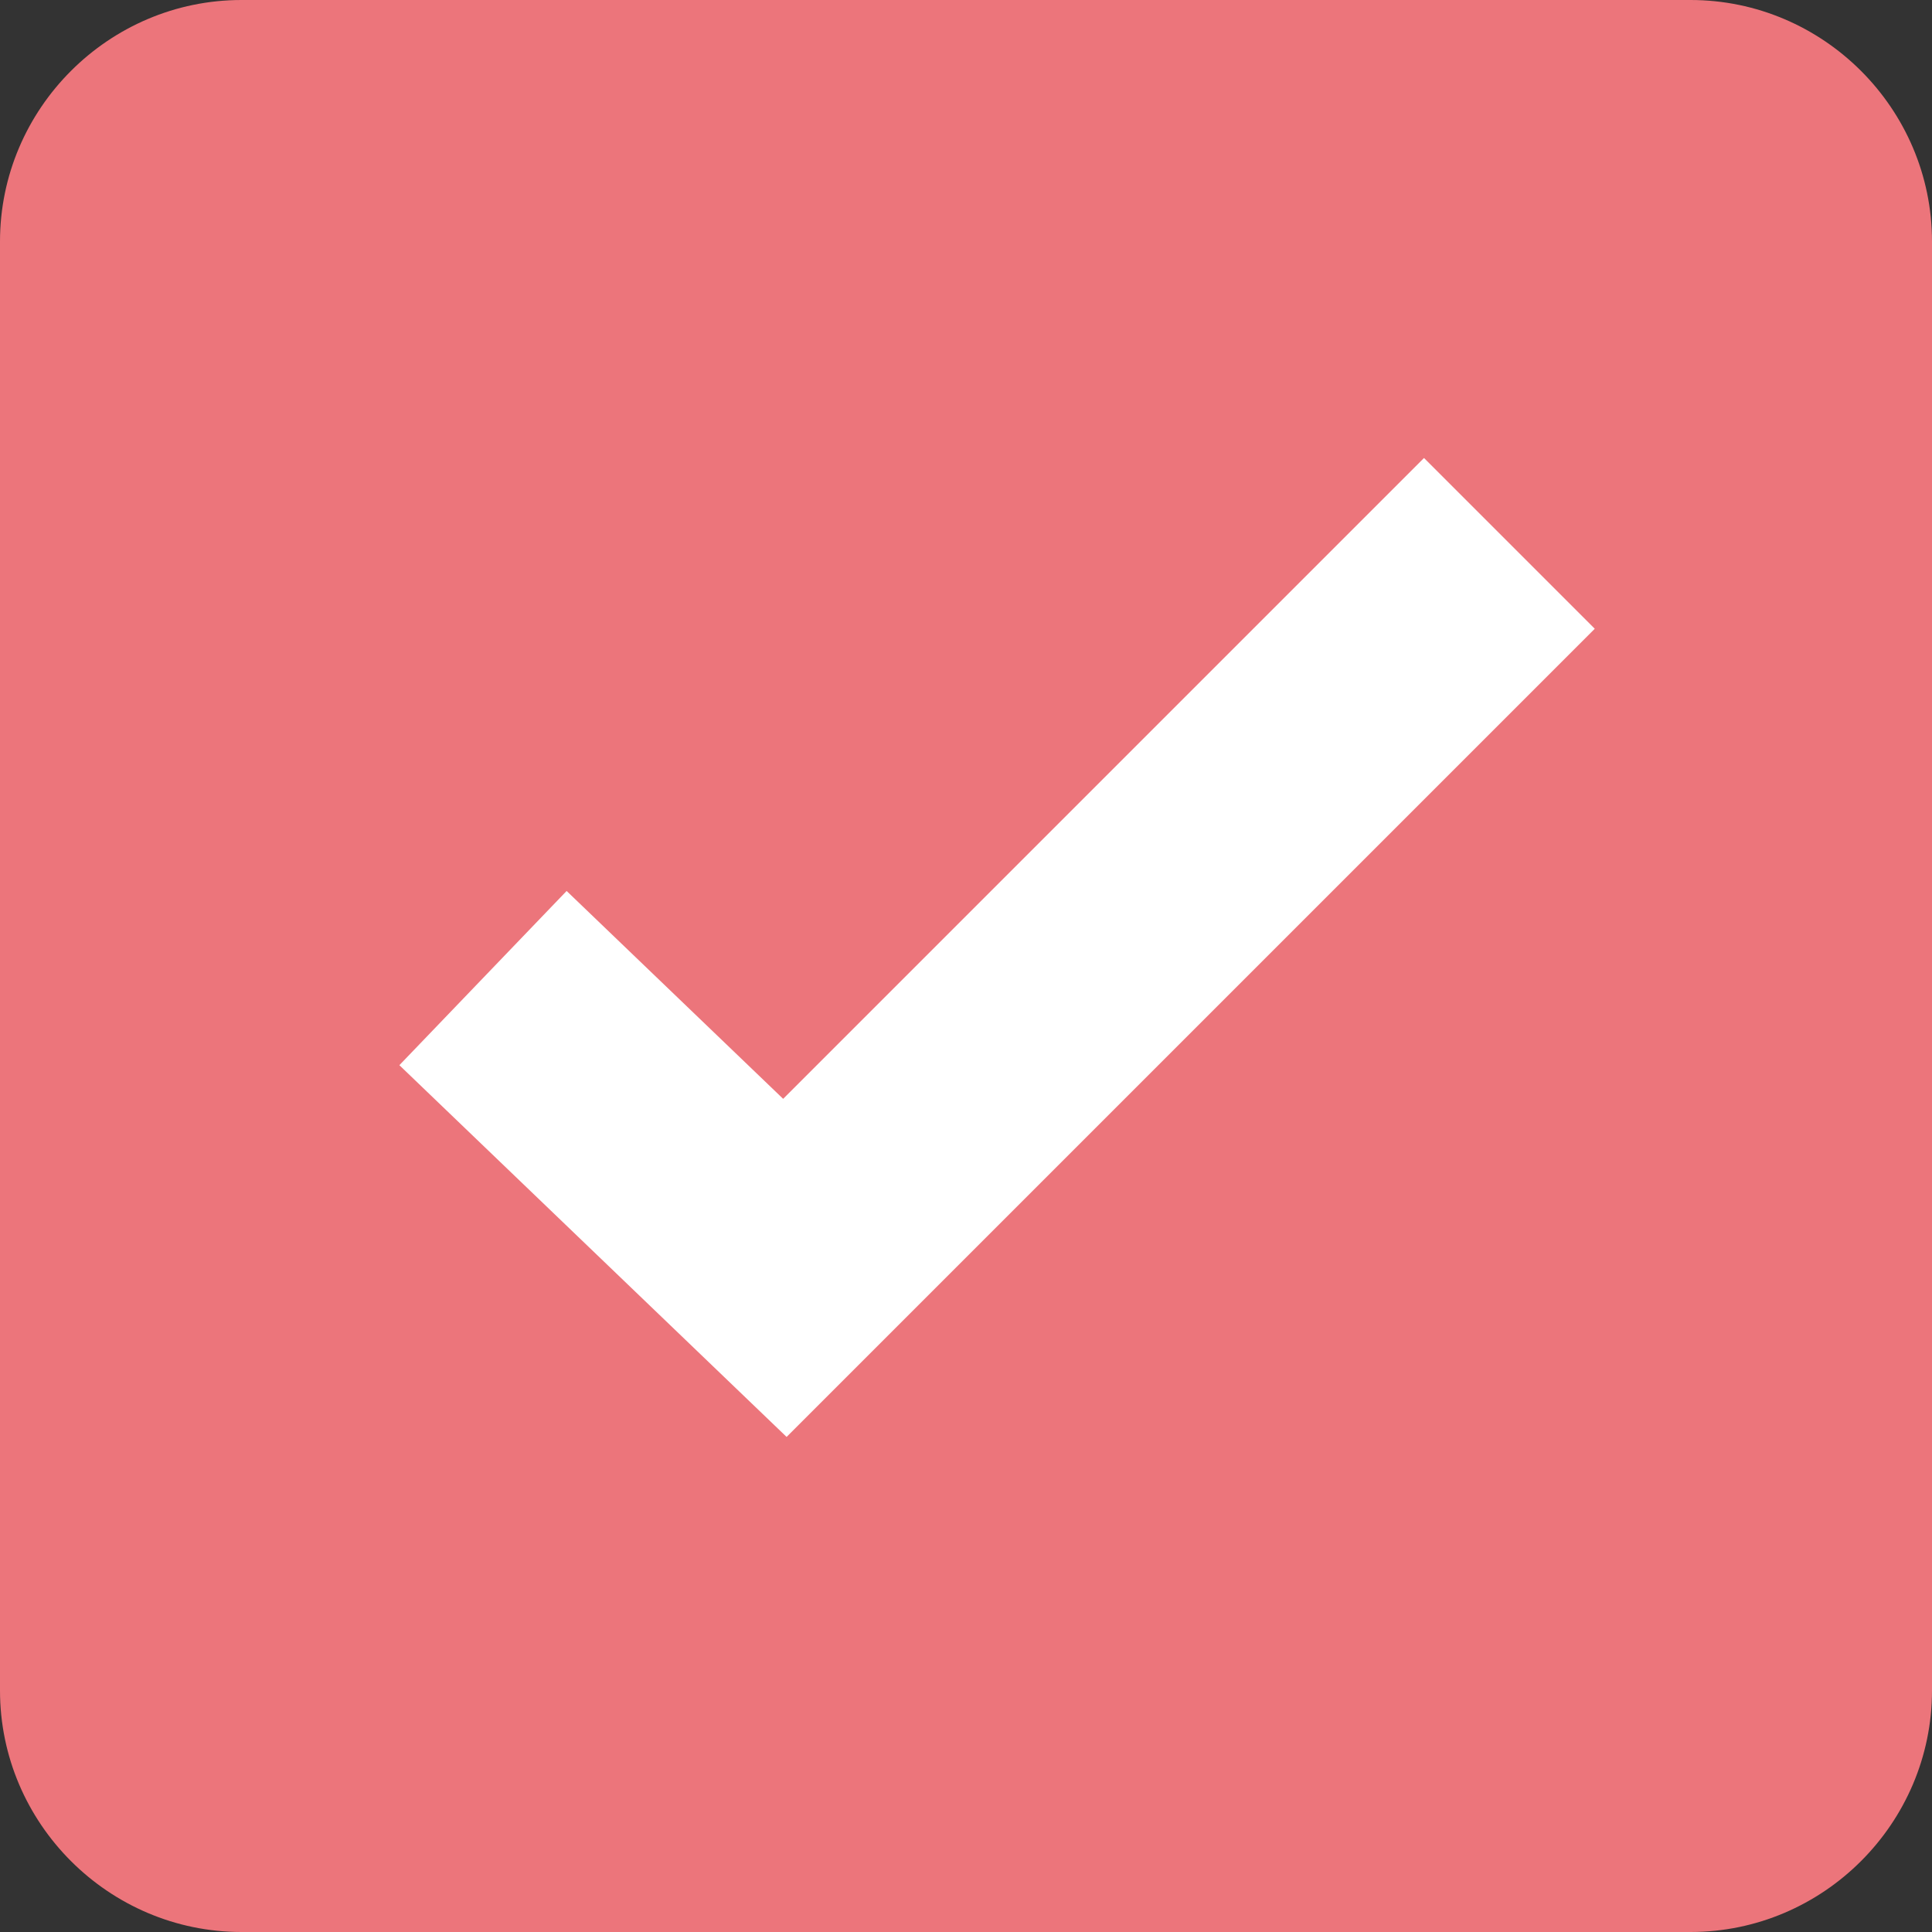 <svg xmlns="http://www.w3.org/2000/svg" viewBox="0 0 16 16" enable-background="new 0 0 16 16" width="16" height="16"><rect x="0" y="0" width="16" height="16" fill="#333333" stroke="none"/><path d="M16,14c0,1.1-0.9,2-2,2H2c-1.1,0-2-0.9-2-2V2c0-1.1,0.9-2,2-2h12c1.1,0,2,0.9,2,2V14z" fill="#ec757b"/><path fill="none" stroke="#fff" stroke-width="2" stroke-miterlimit="10" d="M 12.5 4.5 6.5 10.5 4 8.1"/></svg>